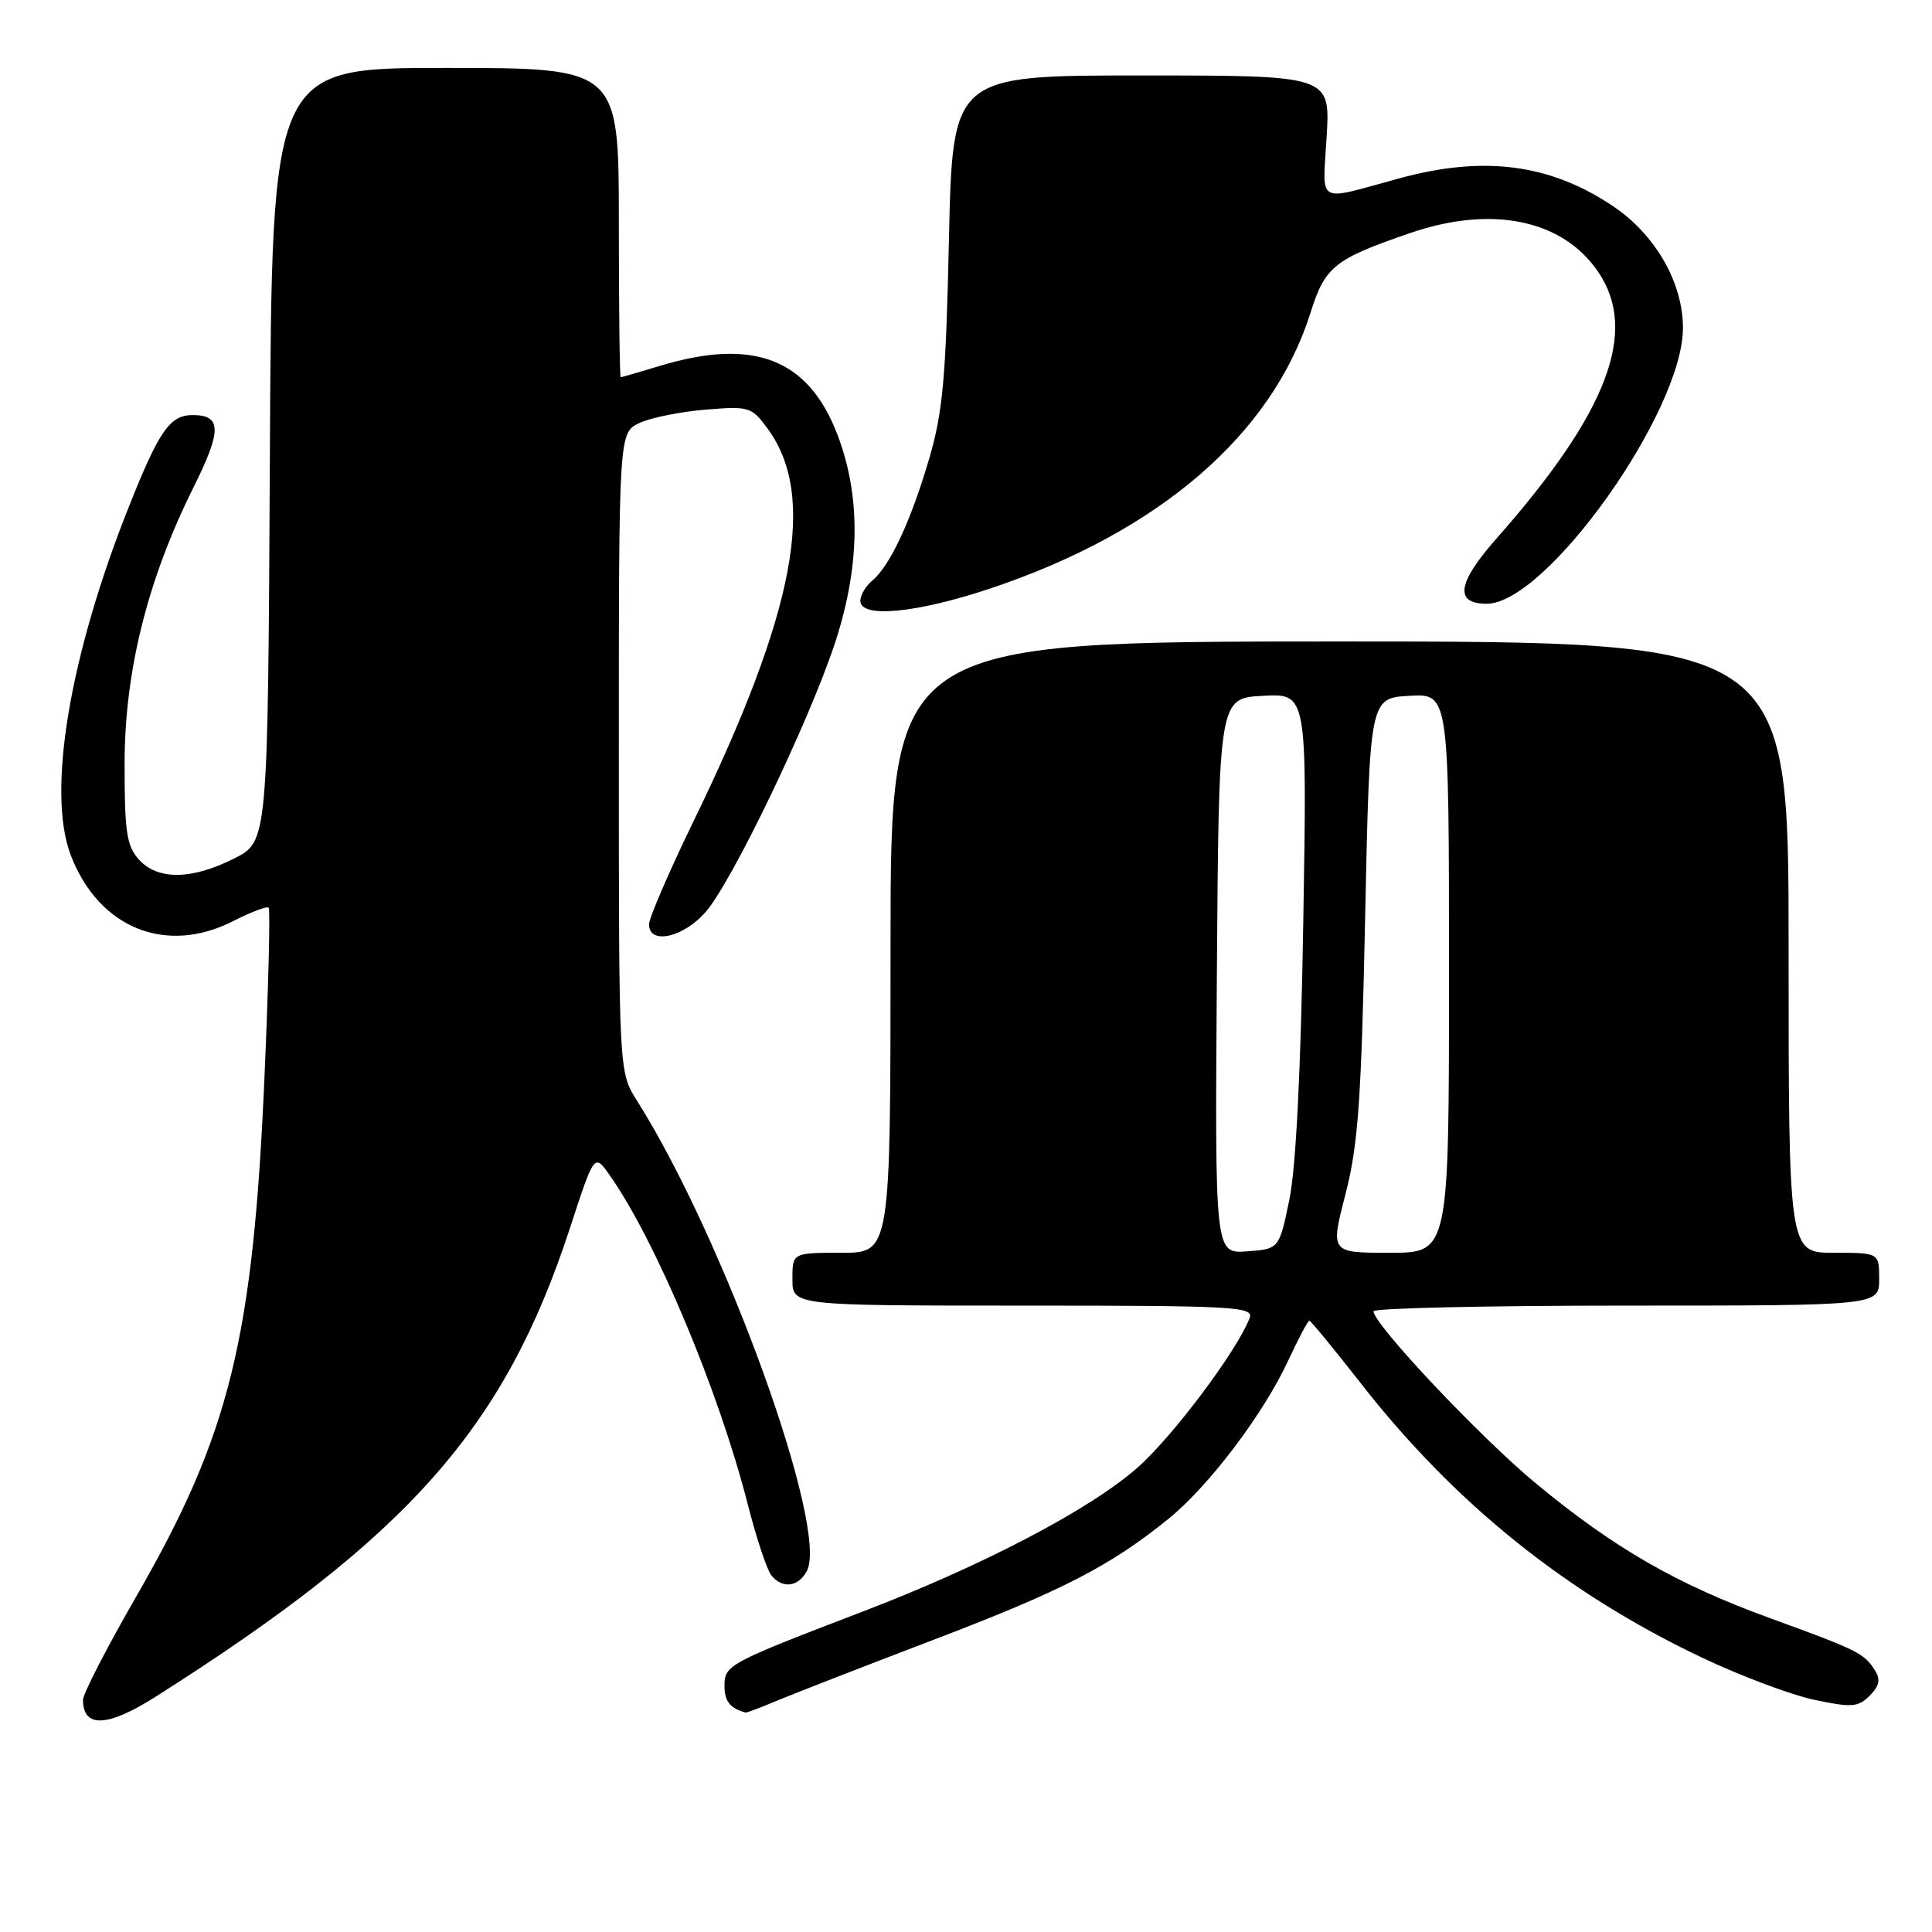 <?xml version="1.0" encoding="UTF-8" standalone="no"?>
<!DOCTYPE svg PUBLIC "-//W3C//DTD SVG 1.1//EN" "http://www.w3.org/Graphics/SVG/1.1/DTD/svg11.dtd" >
<svg xmlns="http://www.w3.org/2000/svg" xmlns:xlink="http://www.w3.org/1999/xlink" version="1.1" viewBox="0 0 256 256">
 <g >
 <path fill="currentColor"
d=" M 20.55 224.87 C 54.22 203.53 66.87 189.22 75.54 162.67 C 78.75 152.84 78.75 152.84 80.75 155.67 C 86.85 164.29 95.23 184.25 99.06 199.25 C 100.22 203.79 101.64 208.06 102.21 208.75 C 103.70 210.55 105.77 210.29 106.91 208.17 C 109.88 202.63 96.01 164.24 84.40 145.84 C 82.00 142.04 82.00 142.04 82.00 99.68 C 82.00 57.32 82.00 57.32 84.75 56.04 C 86.26 55.34 90.20 54.55 93.50 54.28 C 99.27 53.80 99.59 53.90 101.73 56.82 C 108.28 65.76 105.40 81.04 91.94 108.73 C 88.67 115.45 86.00 121.64 86.00 122.48 C 86.00 125.27 90.64 124.21 93.58 120.75 C 97.09 116.62 107.03 95.96 110.54 85.50 C 113.96 75.28 114.13 65.98 111.02 57.74 C 107.18 47.54 99.91 44.70 87.41 48.49 C 84.71 49.31 82.39 49.98 82.25 49.99 C 82.11 50.00 82.00 40.78 82.00 29.50 C 82.00 9.00 82.00 9.00 59.01 9.00 C 36.02 9.00 36.02 9.00 35.76 60.25 C 35.50 111.50 35.50 111.50 31.04 113.75 C 25.38 116.60 20.90 116.65 18.40 113.89 C 16.78 112.10 16.50 110.21 16.51 101.14 C 16.52 88.93 19.56 76.76 25.64 64.58 C 29.40 57.04 29.38 55.00 25.55 55.00 C 22.52 55.00 21.12 57.00 17.13 67.00 C 9.21 86.84 6.18 104.94 9.37 113.30 C 13.07 122.98 21.99 126.60 30.92 122.04 C 33.27 120.84 35.38 120.04 35.60 120.27 C 35.82 120.49 35.58 130.53 35.05 142.59 C 33.54 177.46 30.45 190.02 18.09 211.48 C 14.19 218.25 11.00 224.44 11.00 225.23 C 11.00 229.00 14.23 228.87 20.55 224.87 Z  M 102.78 225.42 C 104.83 224.56 114.14 220.93 123.47 217.37 C 140.78 210.77 147.12 207.51 154.88 201.21 C 160.22 196.87 167.43 187.33 170.71 180.25 C 172.05 177.36 173.30 175.00 173.49 175.00 C 173.68 175.00 176.73 178.71 180.28 183.25 C 192.77 199.25 207.56 211.13 225.62 219.69 C 230.74 222.11 237.41 224.61 240.47 225.25 C 245.36 226.28 246.22 226.21 247.74 224.69 C 249.04 223.39 249.21 222.55 248.42 221.30 C 247.01 219.07 246.13 218.63 234.50 214.40 C 222.17 209.91 213.88 205.14 203.50 196.55 C 196.10 190.42 182.01 175.48 182.00 173.75 C 182.00 173.34 197.07 173.00 215.50 173.00 C 249.00 173.00 249.00 173.00 249.00 169.50 C 249.00 166.00 249.00 166.00 243.00 166.00 C 237.00 166.00 237.00 166.00 237.00 125.50 C 237.00 85.00 237.00 85.00 177.50 85.00 C 118.00 85.00 118.00 85.00 118.00 125.50 C 118.00 166.00 118.00 166.00 111.50 166.00 C 105.00 166.00 105.00 166.00 105.00 169.50 C 105.00 173.00 105.00 173.00 135.61 173.00 C 163.73 173.00 166.16 173.14 165.58 174.66 C 163.91 179.00 155.34 190.42 150.69 194.50 C 144.38 200.04 130.23 207.45 114.34 213.53 C 96.42 220.40 96.00 220.62 96.00 223.40 C 96.00 225.43 96.72 226.34 98.78 226.92 C 98.94 226.96 100.74 226.29 102.78 225.42 Z  M 131.30 77.95 C 153.59 70.48 168.56 57.58 173.65 41.44 C 175.58 35.31 176.79 34.34 186.82 30.89 C 197.67 27.16 207.02 29.08 211.75 36.00 C 217.14 43.89 213.05 54.64 198.29 71.36 C 193.09 77.25 192.68 80.00 197.00 80.00 C 204.89 80.00 223.00 54.56 223.00 43.46 C 223.00 37.43 219.33 31.05 213.68 27.28 C 205.36 21.72 196.63 20.58 185.46 23.62 C 174.20 26.68 175.26 27.29 175.79 18.09 C 176.26 10.00 176.26 10.00 151.24 10.00 C 126.22 10.00 126.22 10.00 125.74 31.75 C 125.34 50.17 124.93 54.62 123.10 60.85 C 120.67 69.11 117.92 74.99 115.57 76.94 C 114.71 77.66 114.00 78.86 114.00 79.62 C 114.00 81.96 121.50 81.24 131.30 77.95 Z  M 161.24 129.31 C 161.50 92.50 161.50 92.50 167.35 92.20 C 173.20 91.89 173.20 91.89 172.69 122.20 C 172.37 141.84 171.72 154.79 170.84 159.00 C 169.49 165.50 169.49 165.50 165.23 165.81 C 160.98 166.12 160.98 166.12 161.24 129.31 Z  M 178.28 158.25 C 179.96 151.73 180.38 145.90 180.89 121.50 C 181.50 92.50 181.50 92.50 186.75 92.20 C 192.00 91.90 192.00 91.90 192.00 128.95 C 192.00 166.00 192.00 166.00 184.14 166.00 C 176.28 166.00 176.28 166.00 178.28 158.25 Z "/>
</g>
</svg>